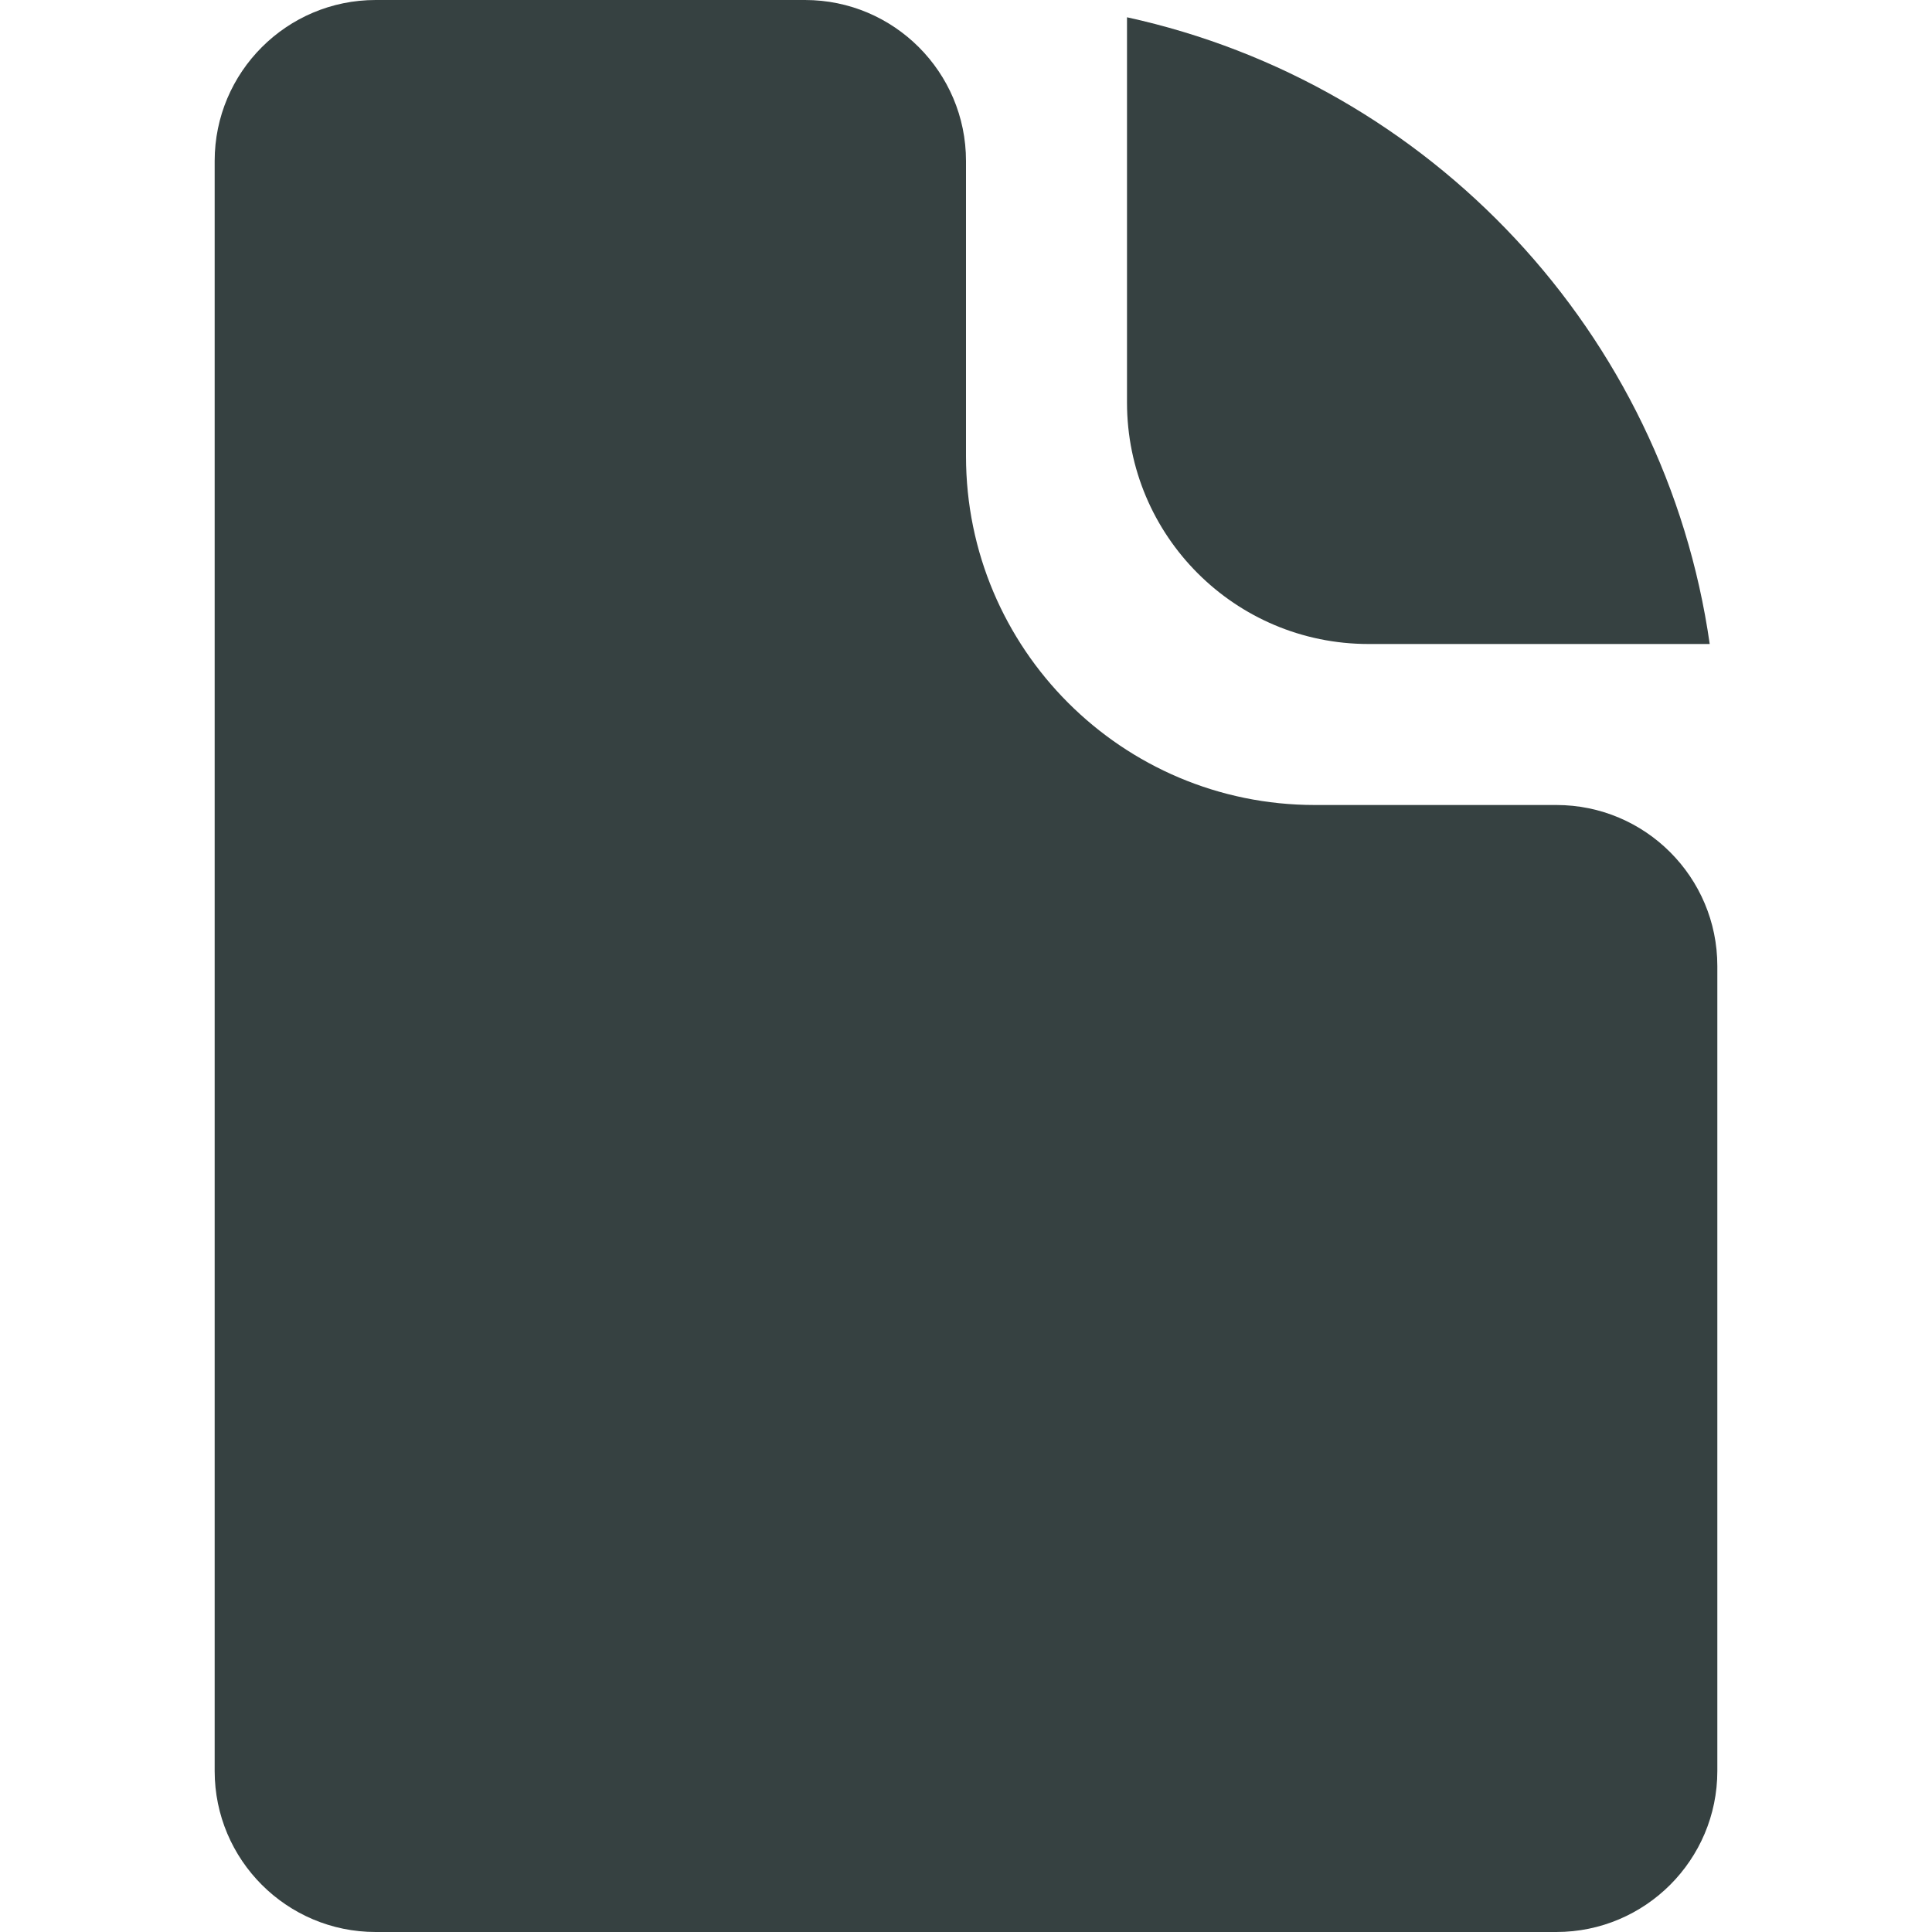 <svg width="18" height="18" viewBox="0 0 18 18" fill="none" xmlns="http://www.w3.org/2000/svg">
<path d="M3.5 18C2.672 18 2 17.328 2 16.5V1.5C2 0.672 2.672 0 3.5 0H7.5C8.328 0 9 0.672 9 1.5V4.25C9 6.045 10.455 7.5 12.25 7.5H14.5C15.328 7.5 16 8.172 16 9V16.5C16 17.328 15.328 18 14.5 18H3.5Z" fill="#364141"/>
<path d="M10.5 3.75V0.161C13.326 0.778 15.515 3.103 15.929 6H12.75C11.507 6 10.5 4.993 10.5 3.75Z" fill="#364141"/>
</svg>
